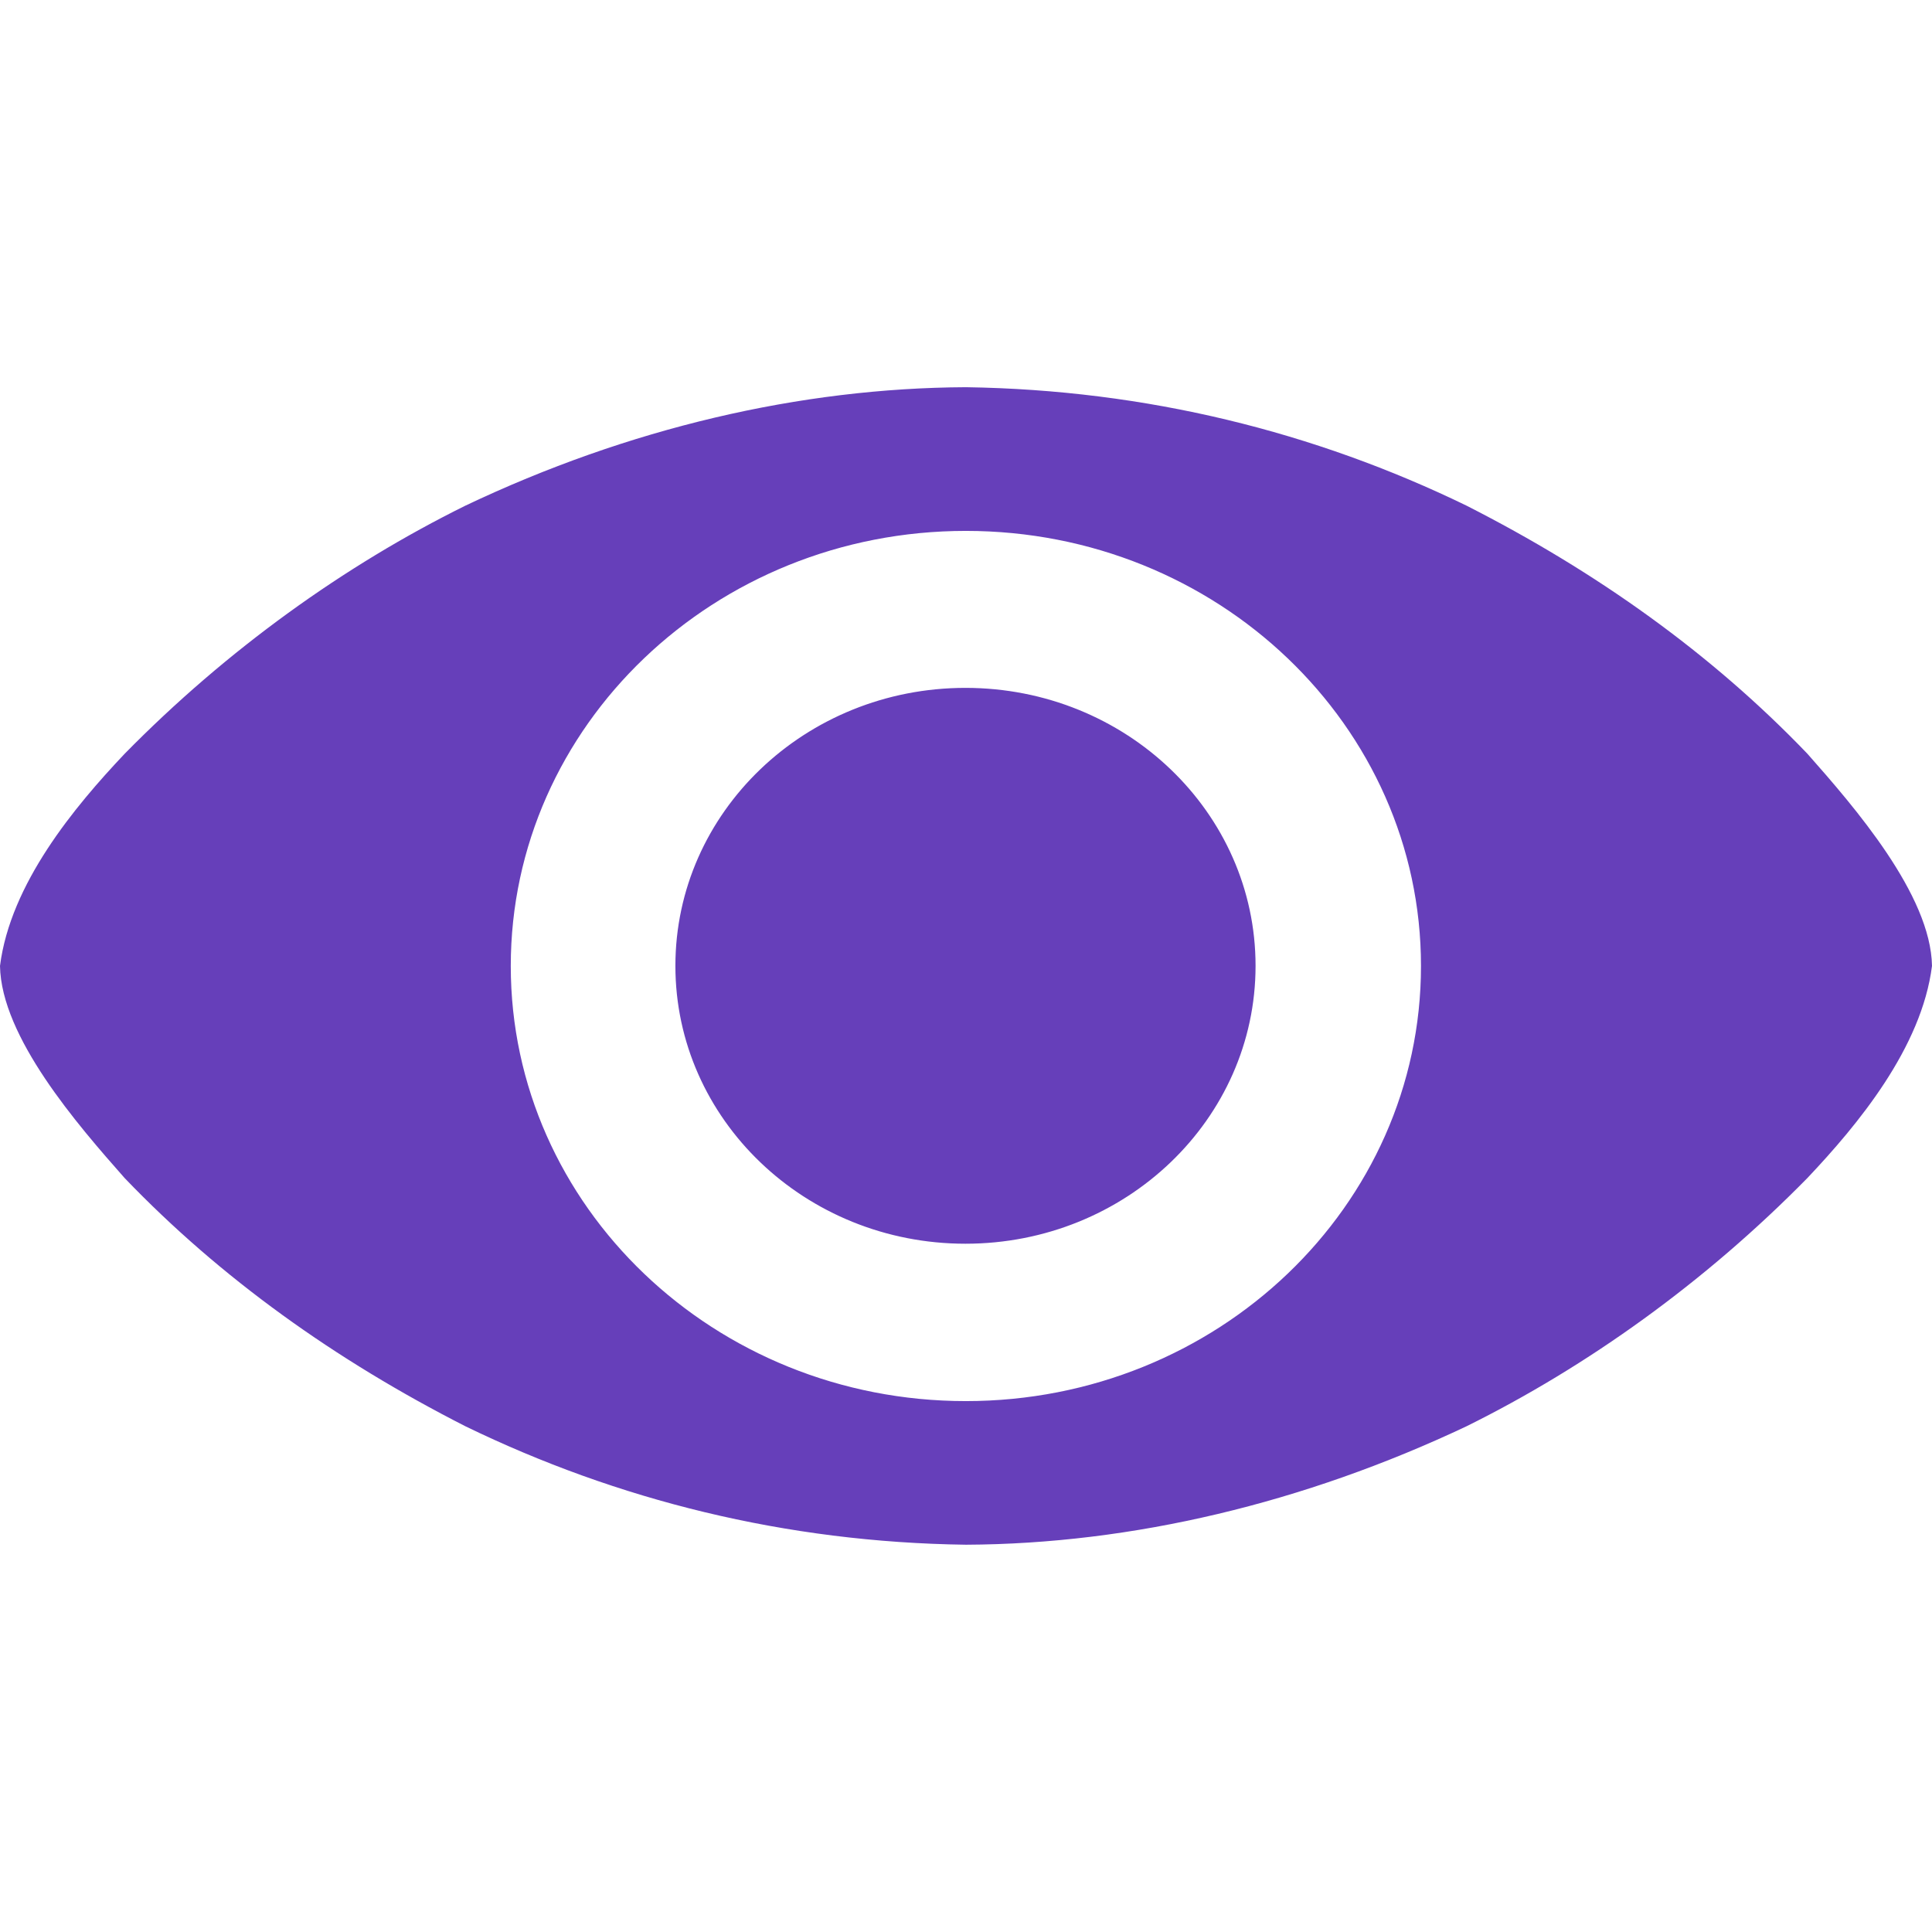 <svg width="24" height="24" viewBox="0 0 24 24" fill="none" xmlns="http://www.w3.org/2000/svg">
  <path d="M15.597 11.998C15.597 13.904 13.984 15.45 11.993 15.45C10.003 15.45 8.39 13.904 8.39 11.998C8.39 10.091 10.003 8.545 11.993 8.545C13.984 8.545 15.597 10.091 15.597 11.998ZM12 4.81C9.94 4.819 7.804 5.32 5.782 6.281C4.281 7.023 2.818 8.071 1.548 9.364C0.924 10.024 0.129 10.979 0 11.999C0.015 12.882 0.963 13.972 1.548 14.634C2.739 15.876 4.164 16.894 5.782 17.718C7.667 18.633 9.754 19.159 12 19.189C14.062 19.18 16.198 18.672 18.217 17.718C19.718 16.975 21.182 15.927 22.452 14.634C23.076 13.974 23.871 13.018 24 11.999C23.985 11.116 23.037 10.025 22.452 9.363C21.261 8.121 19.836 7.104 18.217 6.281C16.333 5.366 14.241 4.843 12 4.81ZM11.998 6.595C15.121 6.595 17.652 9.014 17.652 12C17.652 14.985 15.121 17.405 11.998 17.405C8.876 17.405 6.345 14.985 6.345 12C6.345 9.014 8.876 6.595 11.998 6.595Z" fill="#663FBA"/>
</svg>